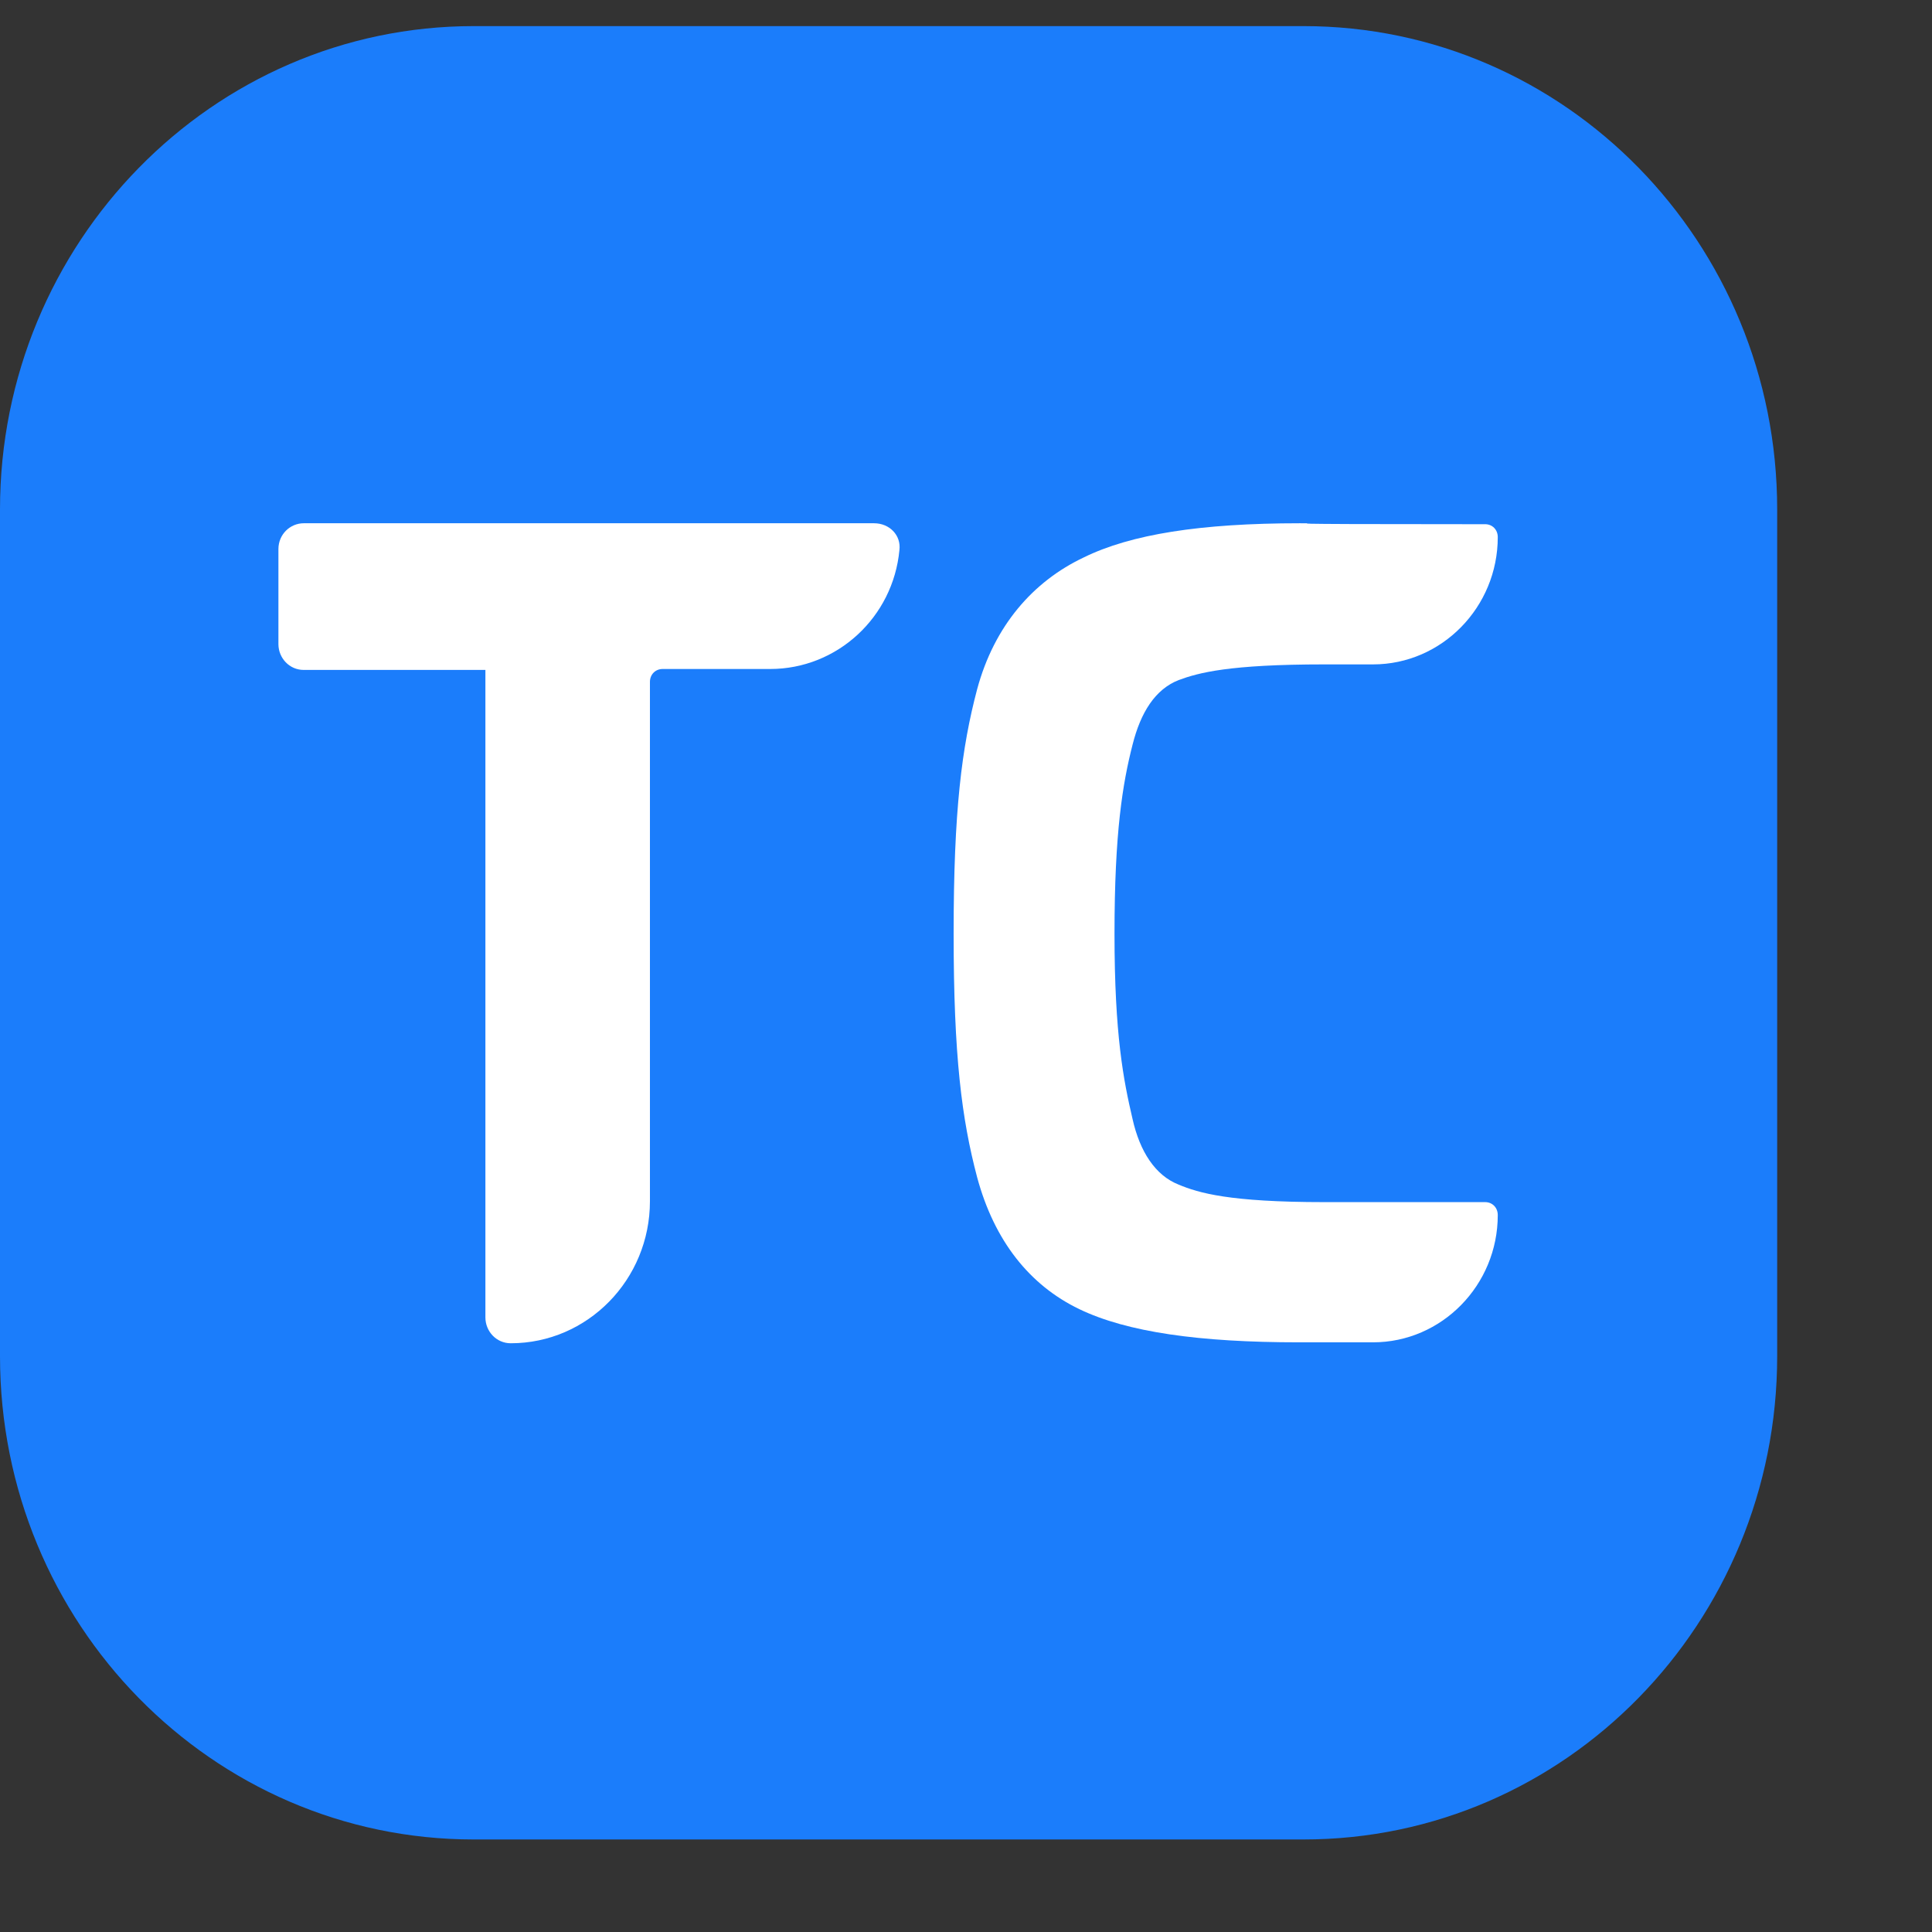<svg xmlns="http://www.w3.org/2000/svg" width="37" height="37" viewBox="0 0 37 37" fill="none">
    <rect x="0" y="0" width="37" height="37" fill="#333333" stroke="none"/>
    <path d="M24.963 0.5H9.071C4.068 0.5 0 4.651 0 9.756V25.972C0 31.095 4.068 35.228 9.071 35.228H24.963C29.984 35.228 34.035 31.077 34.035 25.972V9.756C34.035 4.651 29.984 0.5 24.963 0.5Z" fill="#1B7DFB"/>
    <path d="M18.713 22.545C19.042 23.764 19.717 24.612 20.669 25.071C21.587 25.513 22.971 25.707 24.876 25.707H26.295C27.611 25.707 28.684 24.612 28.684 23.27C28.684 23.128 28.581 23.022 28.442 23.022H25.36C23.543 23.022 22.954 22.846 22.573 22.687C22.123 22.51 21.829 22.051 21.69 21.432C21.517 20.691 21.344 19.825 21.344 17.882C21.344 15.939 21.5 15.003 21.69 14.261C21.846 13.642 22.123 13.201 22.573 13.024C22.954 12.883 23.543 12.724 25.36 12.724H26.295C27.611 12.724 28.684 11.629 28.684 10.286C28.684 10.145 28.581 10.039 28.442 10.039H28.148C23.82 10.039 25.464 10.021 24.893 10.021C22.989 10.021 21.656 10.233 20.756 10.675C19.786 11.134 19.042 11.982 18.713 13.201C18.419 14.314 18.263 15.515 18.263 17.882C18.263 20.231 18.419 21.432 18.713 22.545Z" fill="white"/>
    <path d="M16.74 10.021H5.817C5.557 10.021 5.332 10.233 5.332 10.516V12.335C5.332 12.6 5.54 12.83 5.817 12.83H9.296V25.23C9.296 25.495 9.504 25.725 9.781 25.725C11.253 25.725 12.447 24.506 12.447 23.005V13.059C12.447 12.918 12.551 12.812 12.69 12.812H14.75C16.031 12.812 17.104 11.823 17.225 10.534C17.26 10.251 17.035 10.021 16.74 10.021Z" fill="white"/>
</svg>